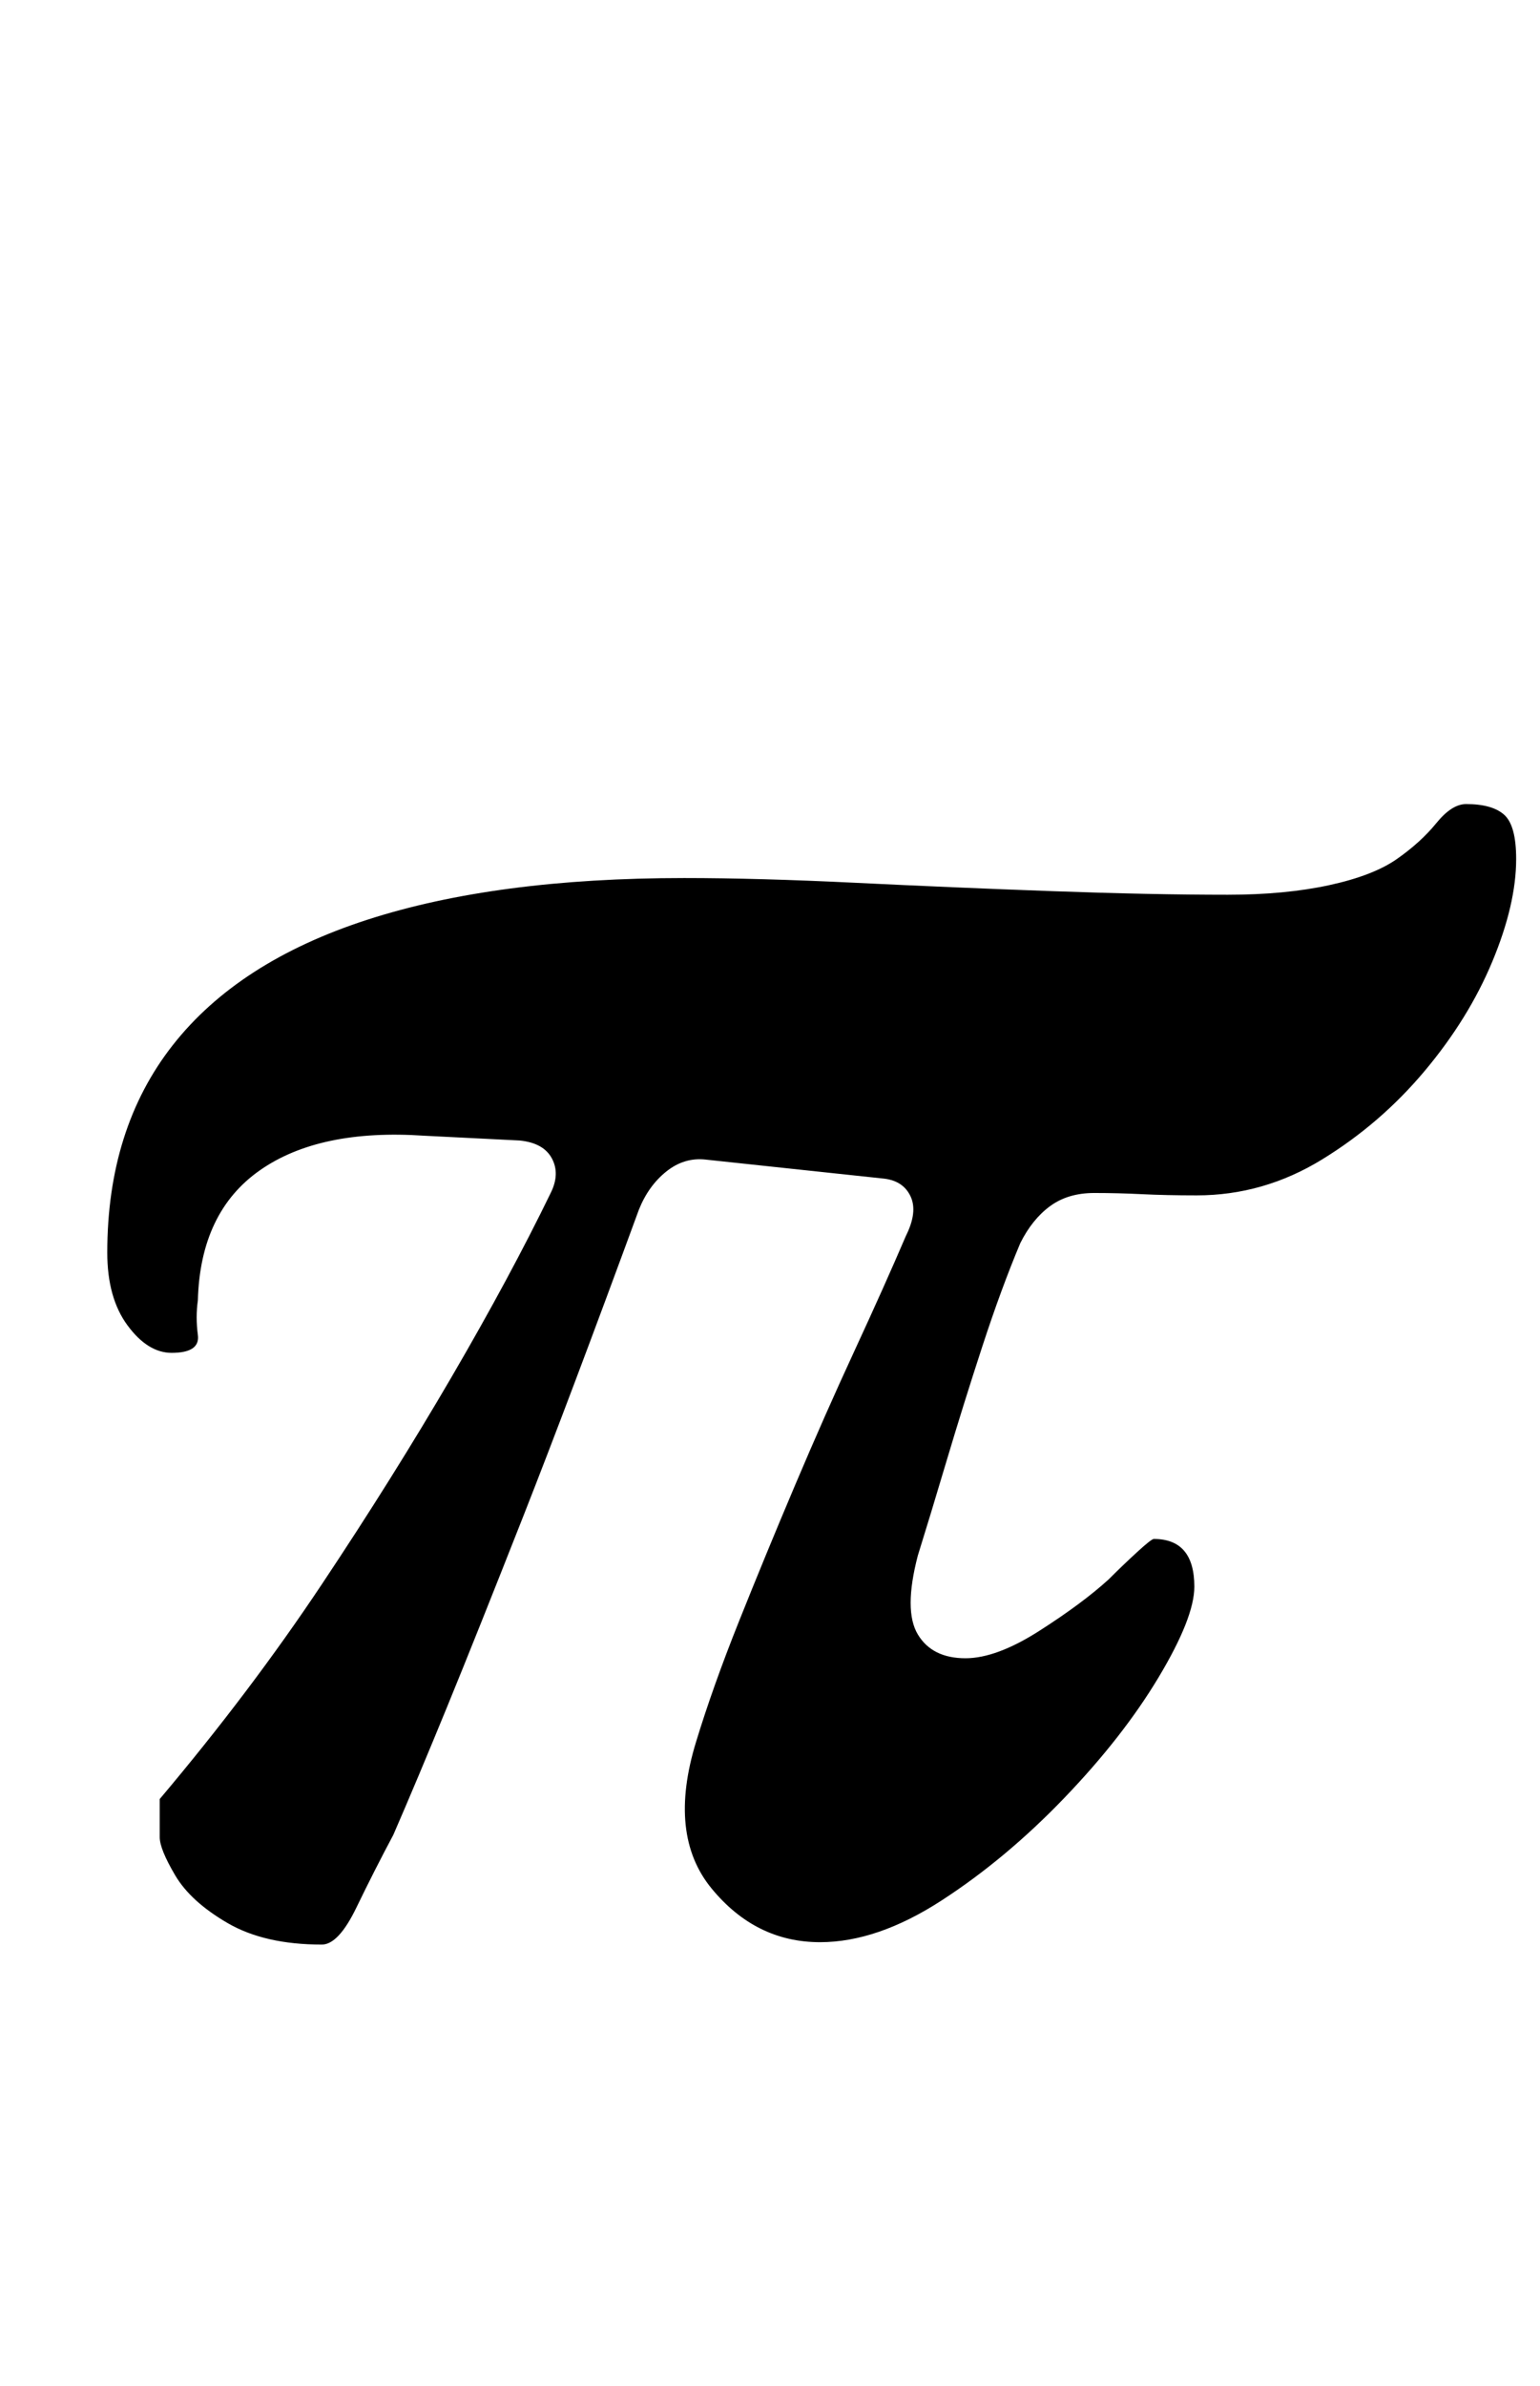 <?xml version="1.0" standalone="no"?>
<!DOCTYPE svg PUBLIC "-//W3C//DTD SVG 1.1//EN" "http://www.w3.org/Graphics/SVG/1.1/DTD/svg11.dtd" >
<svg xmlns="http://www.w3.org/2000/svg" xmlns:xlink="http://www.w3.org/1999/xlink" version="1.1" viewBox="-10 0 646 1000">
  <g transform="matrix(1 0 0 -1 0 800)">
   <path fill="currentColor"
d="M125 -15q-24 0 -39.5 9t-22 20t-6.5 16v16q38 45 68 90t54.5 87t41.5 77q4 8 0.5 14.5t-13.5 7.5l-40 2q-44 3 -69 -14.5t-26 -54.5q-1 -7 0 -14.5t-11 -7.5q-10 0 -18.5 11.5t-8.5 30.5q0 52 27.5 87t81.5 52.5t133 17.5q31 0 72 -2t82.5 -3.5t73.5 -1.5q24 0 42.5 4
t28.5 11t16.5 15t12.5 8q11 0 16 -4.5t5 -18.5q0 -19 -10 -43t-28.5 -46t-43 -37t-52.5 -15q-13 0 -23 0.5t-20 0.5q-11 0 -18.5 -5.5t-12.5 -15.5q-8 -19 -16 -43.5t-15 -48t-12 -39.5q-6 -23 0 -33t20 -10q13 0 31 11.5t29 21.5q6 6 12 11.5t7 5.5q17 0 17 -20
q0 -13 -15 -38t-39.5 -50.5t-51.5 -43t-51 -17.5q-27 0 -45.5 22.5t-6.5 61.5q7 23 18 50.5t23.5 57t25 56.5t21.5 48q5 10 2 16.5t-11 7.5l-75 8q-9 1 -16.5 -5t-11.5 -16q-29 -79 -48.5 -128.5t-32 -80t-22.5 -53.5q-8 -15 -15.5 -30.5t-14.5 -15.5z" />
  </g>

</svg>
